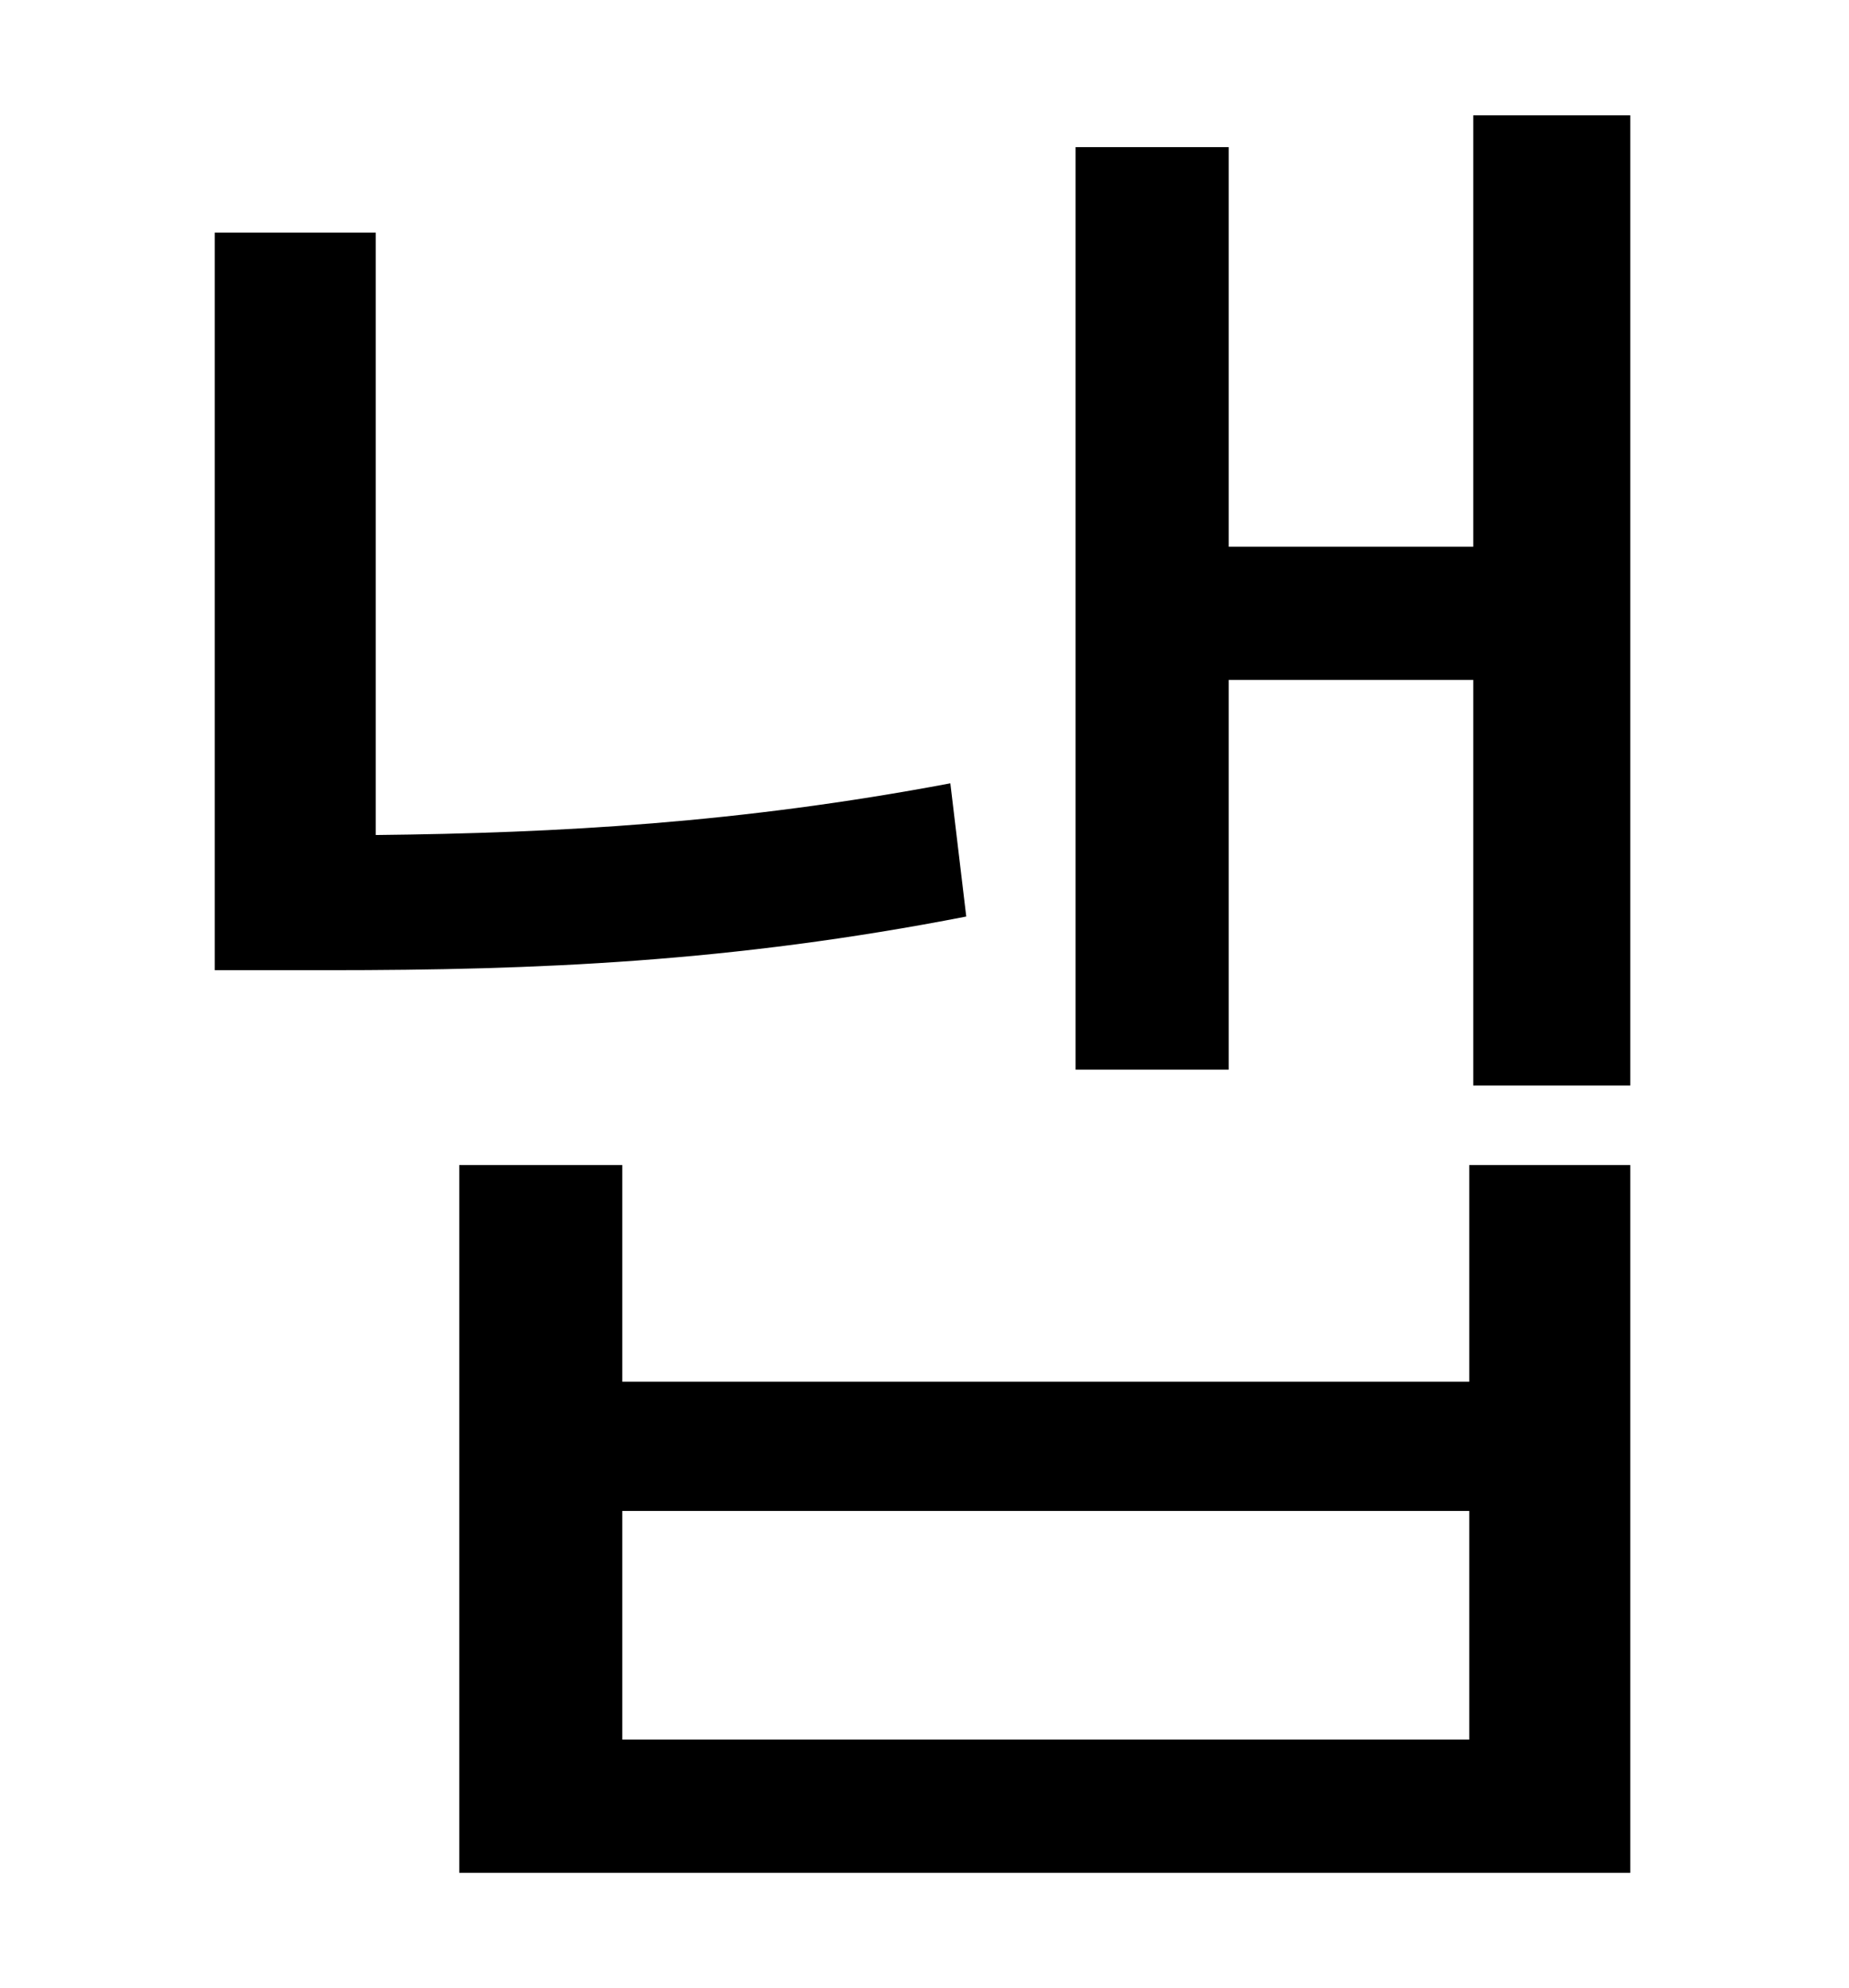 <?xml version="1.0" standalone="no"?>
<!DOCTYPE svg PUBLIC "-//W3C//DTD SVG 1.1//EN" "http://www.w3.org/Graphics/SVG/1.1/DTD/svg11.dtd" >
<svg xmlns="http://www.w3.org/2000/svg" xmlns:xlink="http://www.w3.org/1999/xlink" version="1.1" viewBox="-10 0 930 1000">
   <path fill="currentColor"
d="M468 394l8 67c-118 23 -216 27 -321 27h-57v-371h81v303c92 -1 183 -6 289 -26zM729 875v-115h-426v115h426zM729 695v-109h81v356h-589v-356h82v109h426zM731 58h79v488h-79v-204h-123v196h-77v-464h77v201h123v-217z" />
</svg>
